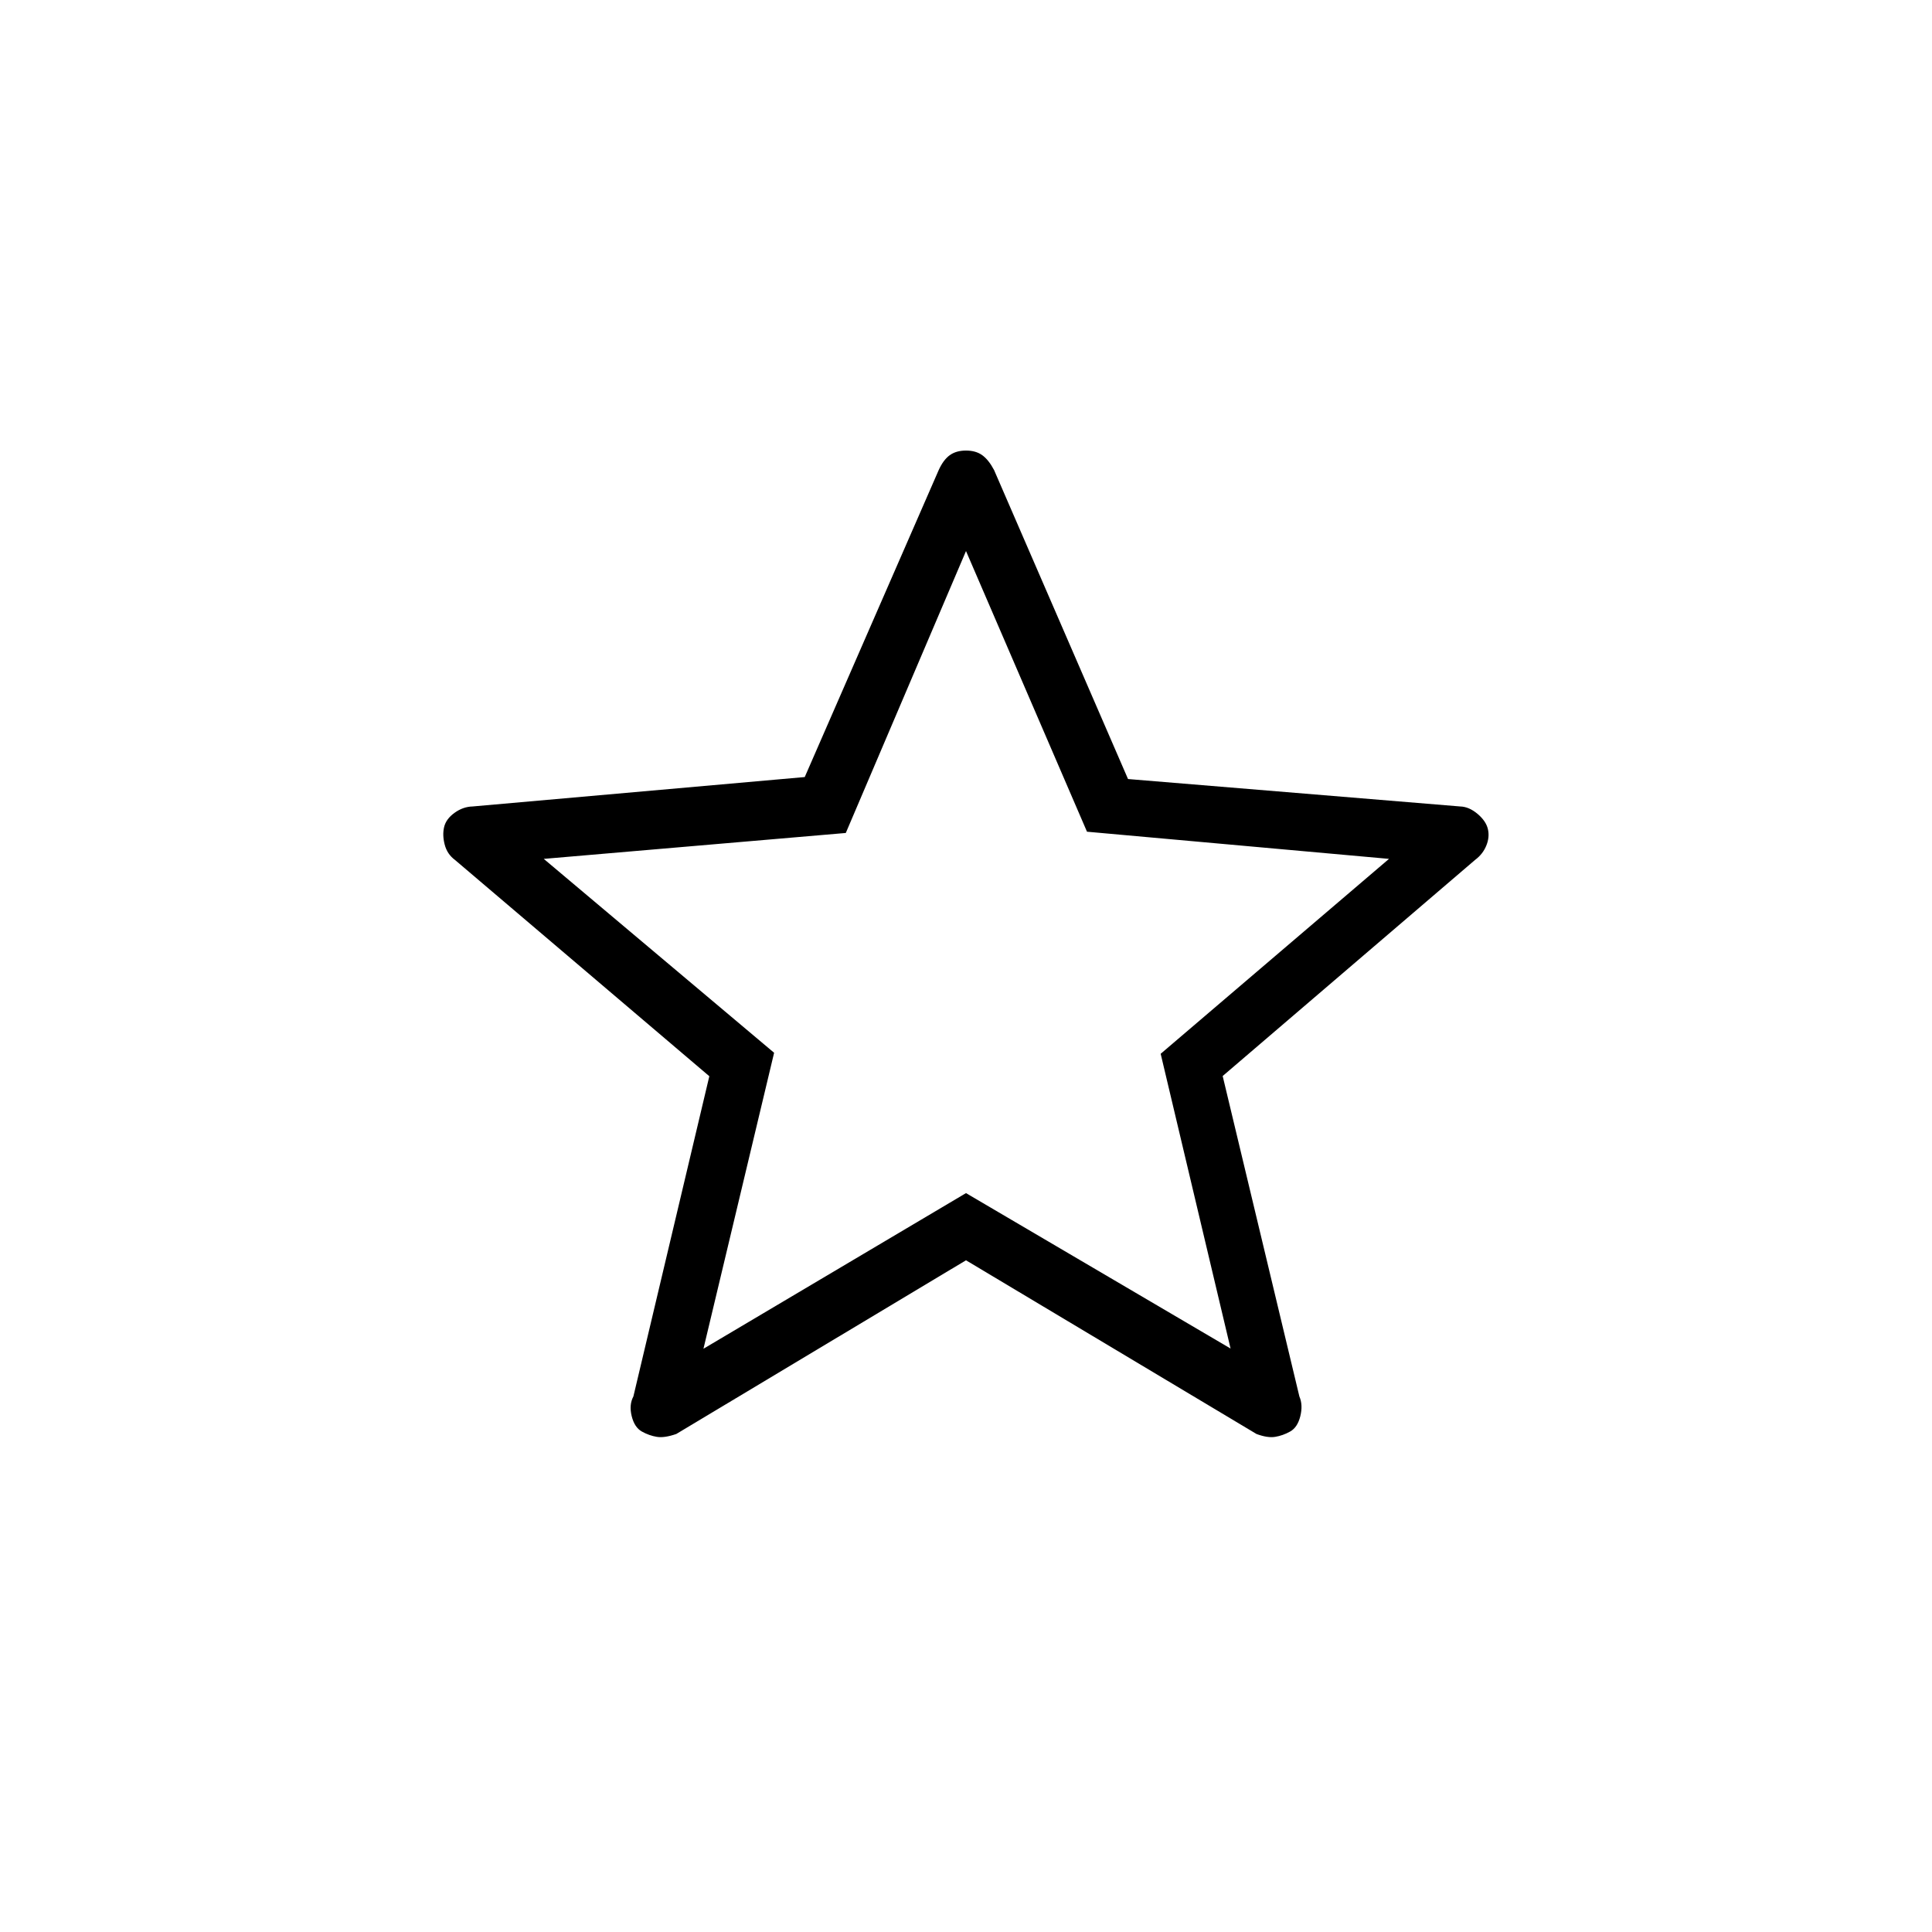 <svg xmlns="http://www.w3.org/2000/svg" height="20" viewBox="0 -960 960 960" width="20"><path d="M349.54-289.81 480-367.15l131.46 77.23-34.73-146.46 113.46-96.85-150.07-13.5L480-686.19 420.27-546.1l-150.08 12.87 114.46 96.35-35.11 147.07ZM480-333.77l-143.96 86.31q-5.89 2.04-9.67 1.42-3.79-.61-7.45-2.65-3.65-2.04-5.04-7.66-1.38-5.62.85-9.77l37.73-159.11-126.41-107.49q-3.86-2.86-5.09-7.62-1.23-4.75-.27-8.75.96-3.99 5.18-7.03 4.21-3.03 8.94-3.15l165.06-14.62 66.55-152.5q2.31-5.11 5.5-7.42 3.2-2.31 8.08-2.31t8.08 2.31q3.19 2.31 5.87 7.38l66.56 153.53 165.07 13.63q4.34.12 8.56 3.65 4.21 3.54 5.17 7.53.96 4-.77 8.25-1.73 4.26-5.58 7.12L607.54-425.33l38.11 159.21q1.85 4.24.47 9.81-1.39 5.58-5.04 7.62-3.66 2.04-7.45 2.65-3.78.62-9.28-1.42L480-333.77Zm0-143.85Z"/></svg>